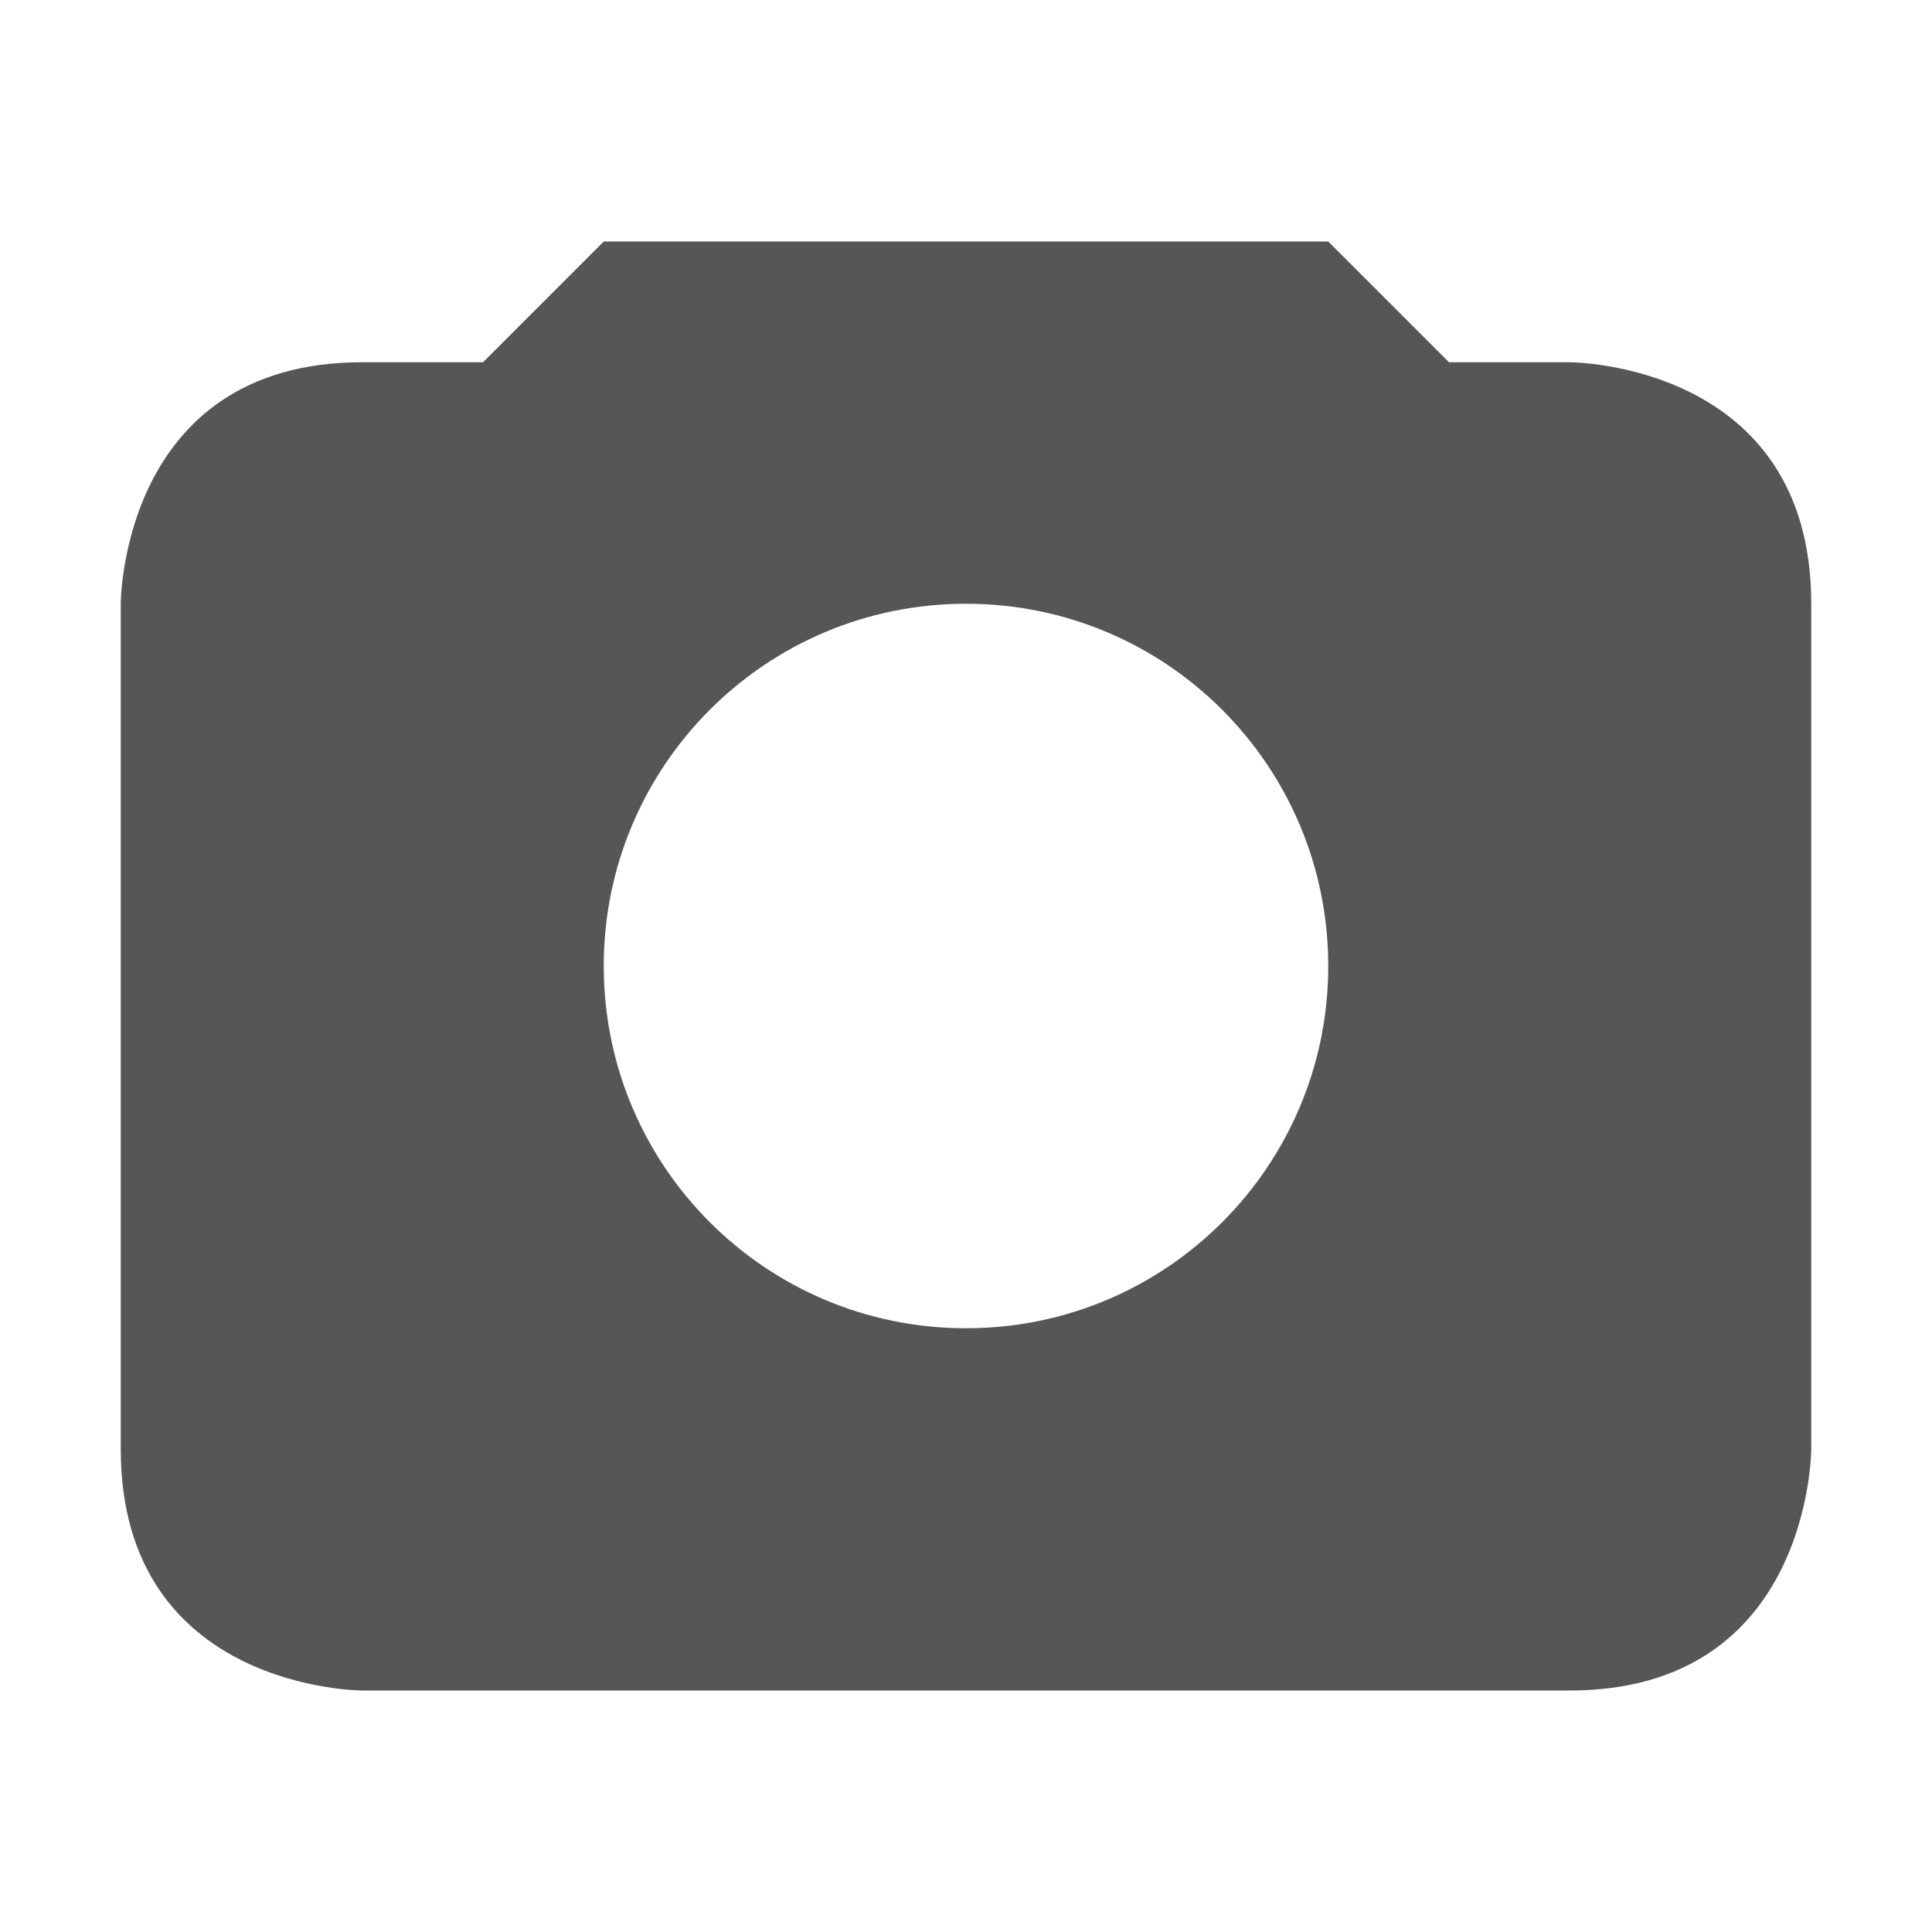 
<svg xmlns="http://www.w3.org/2000/svg" xmlns:xlink="http://www.w3.org/1999/xlink" width="16px" height="16px" viewBox="0 0 16 16" version="1.1">
<g id="surface1">
<path style=" stroke:none;fill-rule:nonzero;fill:#565656;fill-opacity:1;" d="M 5 2 L 4 3 L 3 3 C 1 3 1 5 1 5 L 1 12 C 1 14 3 14 3 14 L 13 14 C 15 14 15 12 15 12 L 15 5 C 15 3 13 3 13 3 L 12 3 L 11 2 Z M 8 5 C 9.66 5 11 6.344 11 8 C 11 9.656 9.66 11 8 11 C 6.34 11 5 9.656 5 8 C 5 6.344 6.34 5 8 5 Z M 8 5 "/>
</g>
</svg>
